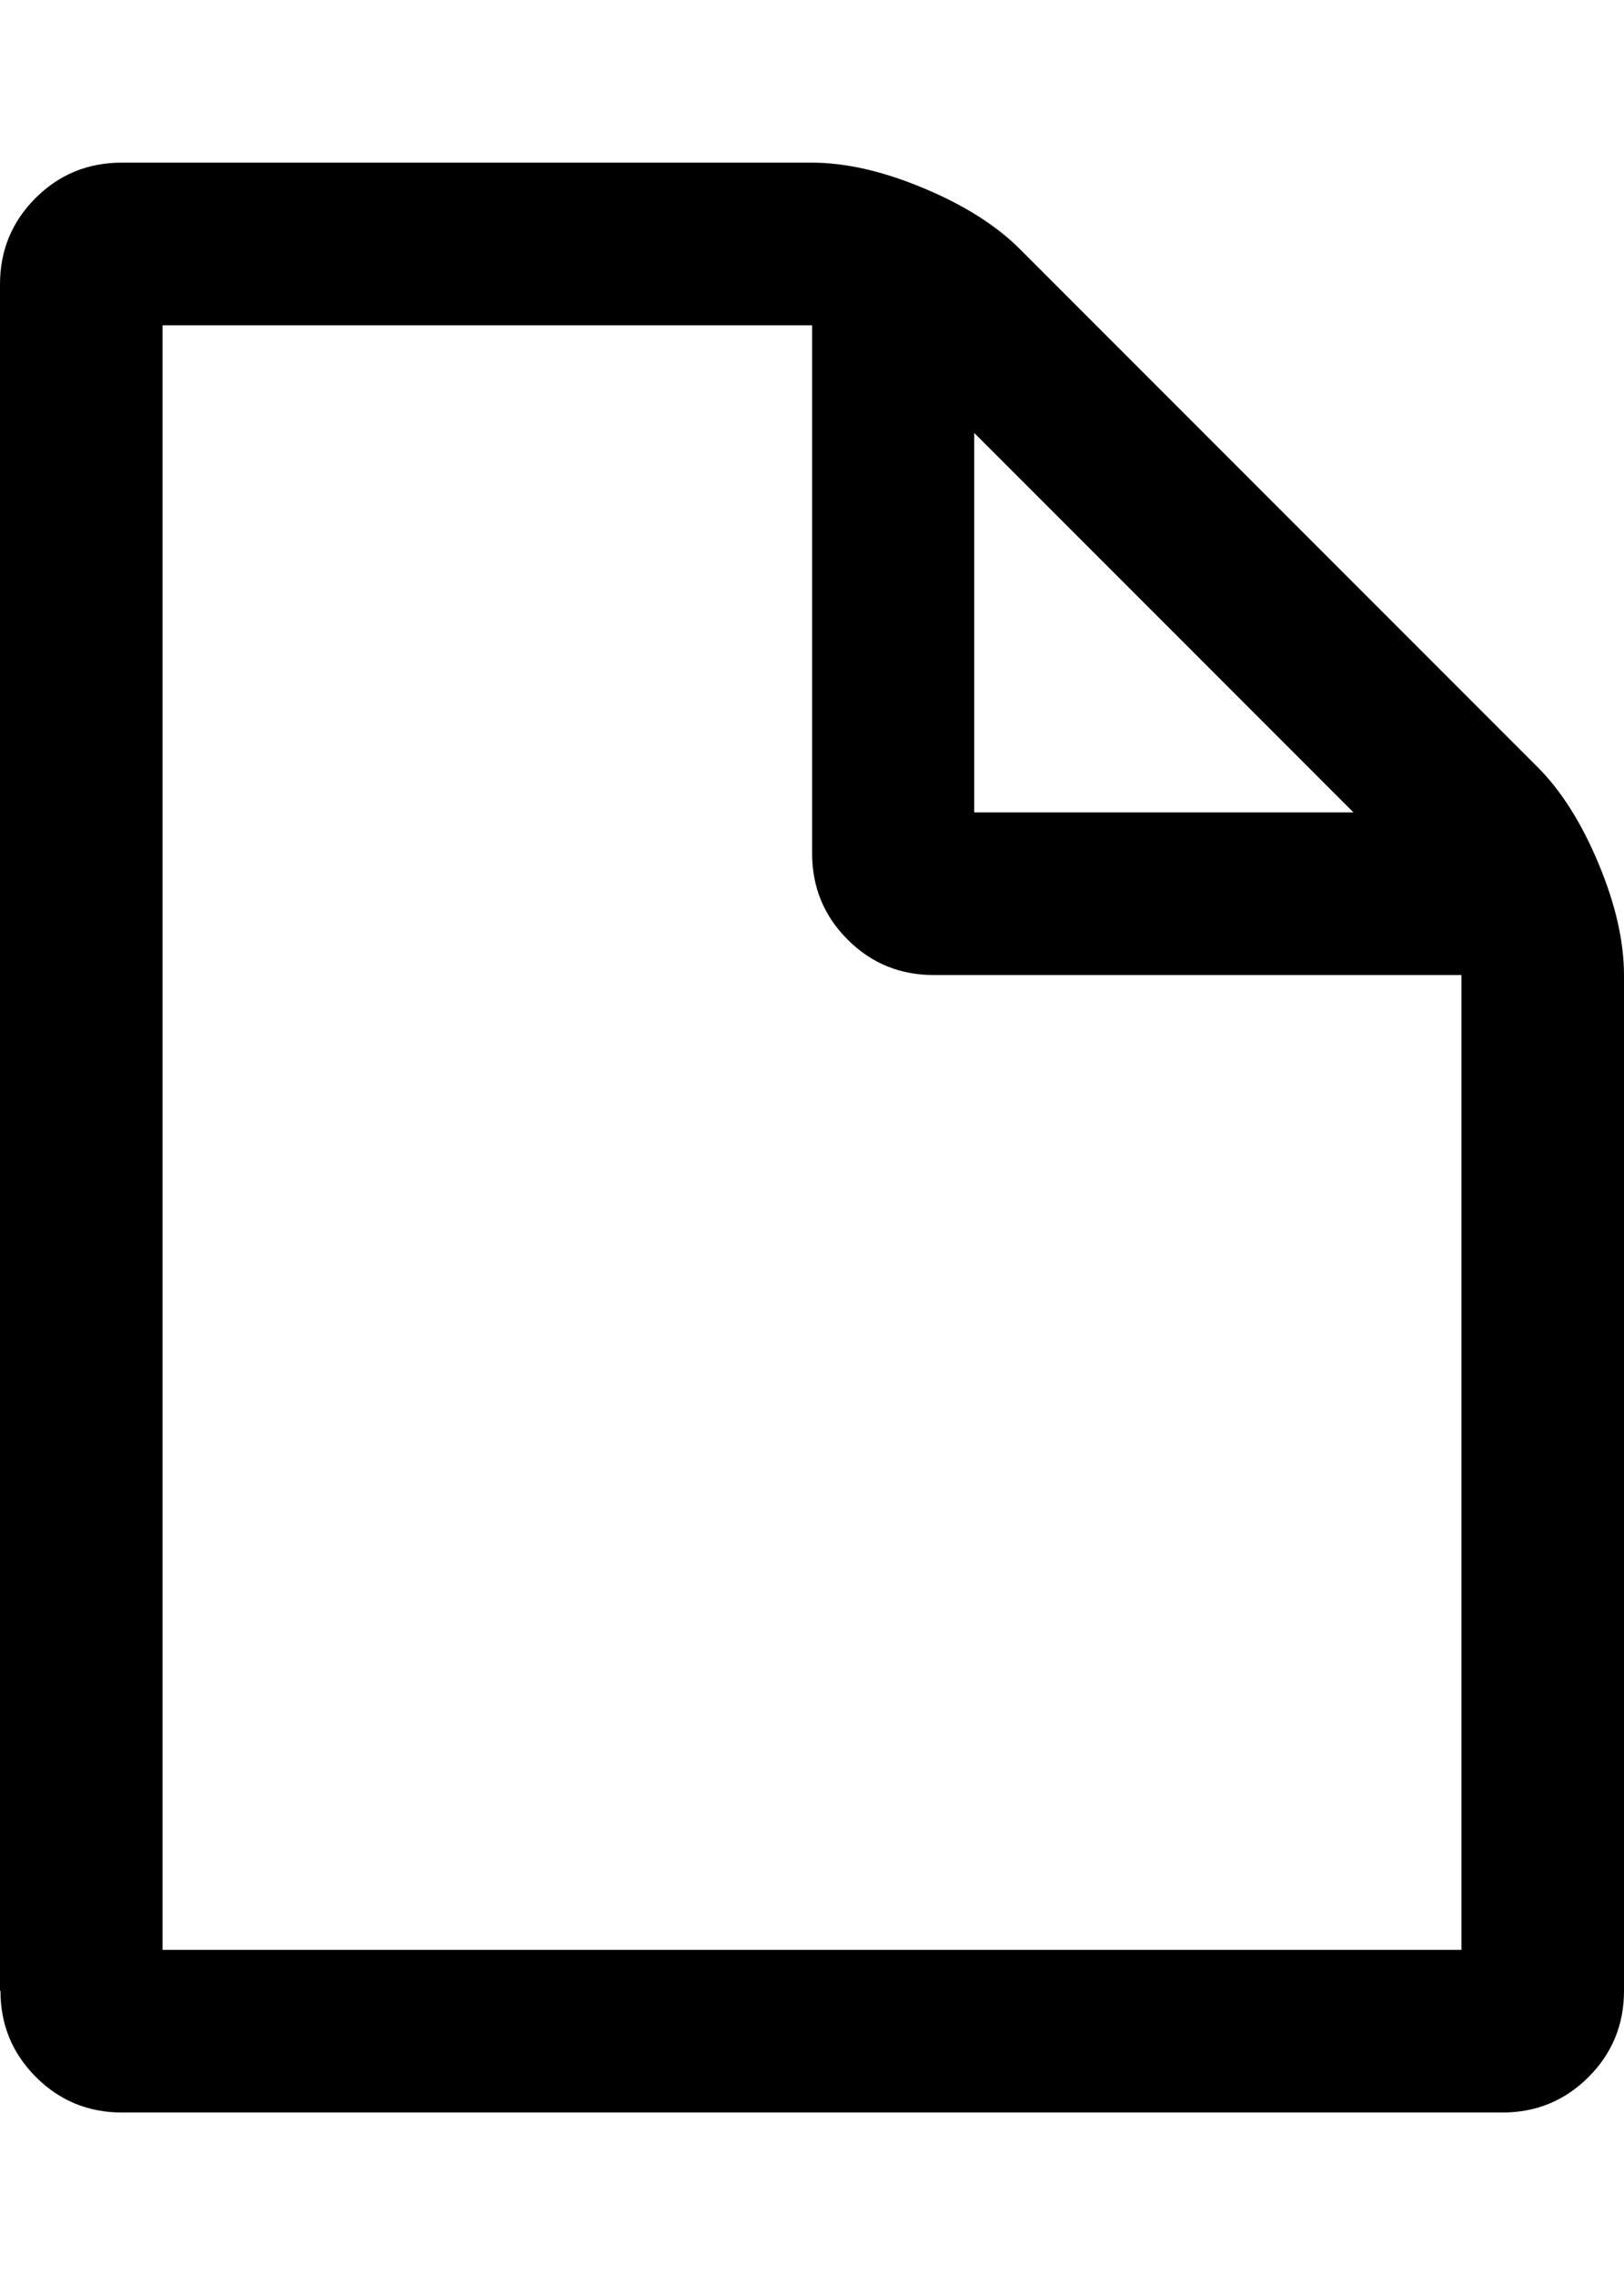 <svg height="1000" width="714.3" xmlns="http://www.w3.org/2000/svg"><path d="M0 875v-750q0-22.3 15.6-37.9t37.9-15.6h303.6q22.3 0 49.1 11.2t42.4 26.8l227.7 227.7q15.6 15.6 26.8 42.4t11.2 49.1v446.4q0 22.3-15.6 37.9t-37.9 15.6h-607.1q-22.3 0-37.9-15.6t-15.6-37.9zm71.4-17.9h571.4v-428.5h-232.1q-22.3 0-37.9-15.6t-15.6-37.9v-232.1h-285.7v714.2zm357.1-500h166.8l-166.8-166.8v166.8z"/></svg>